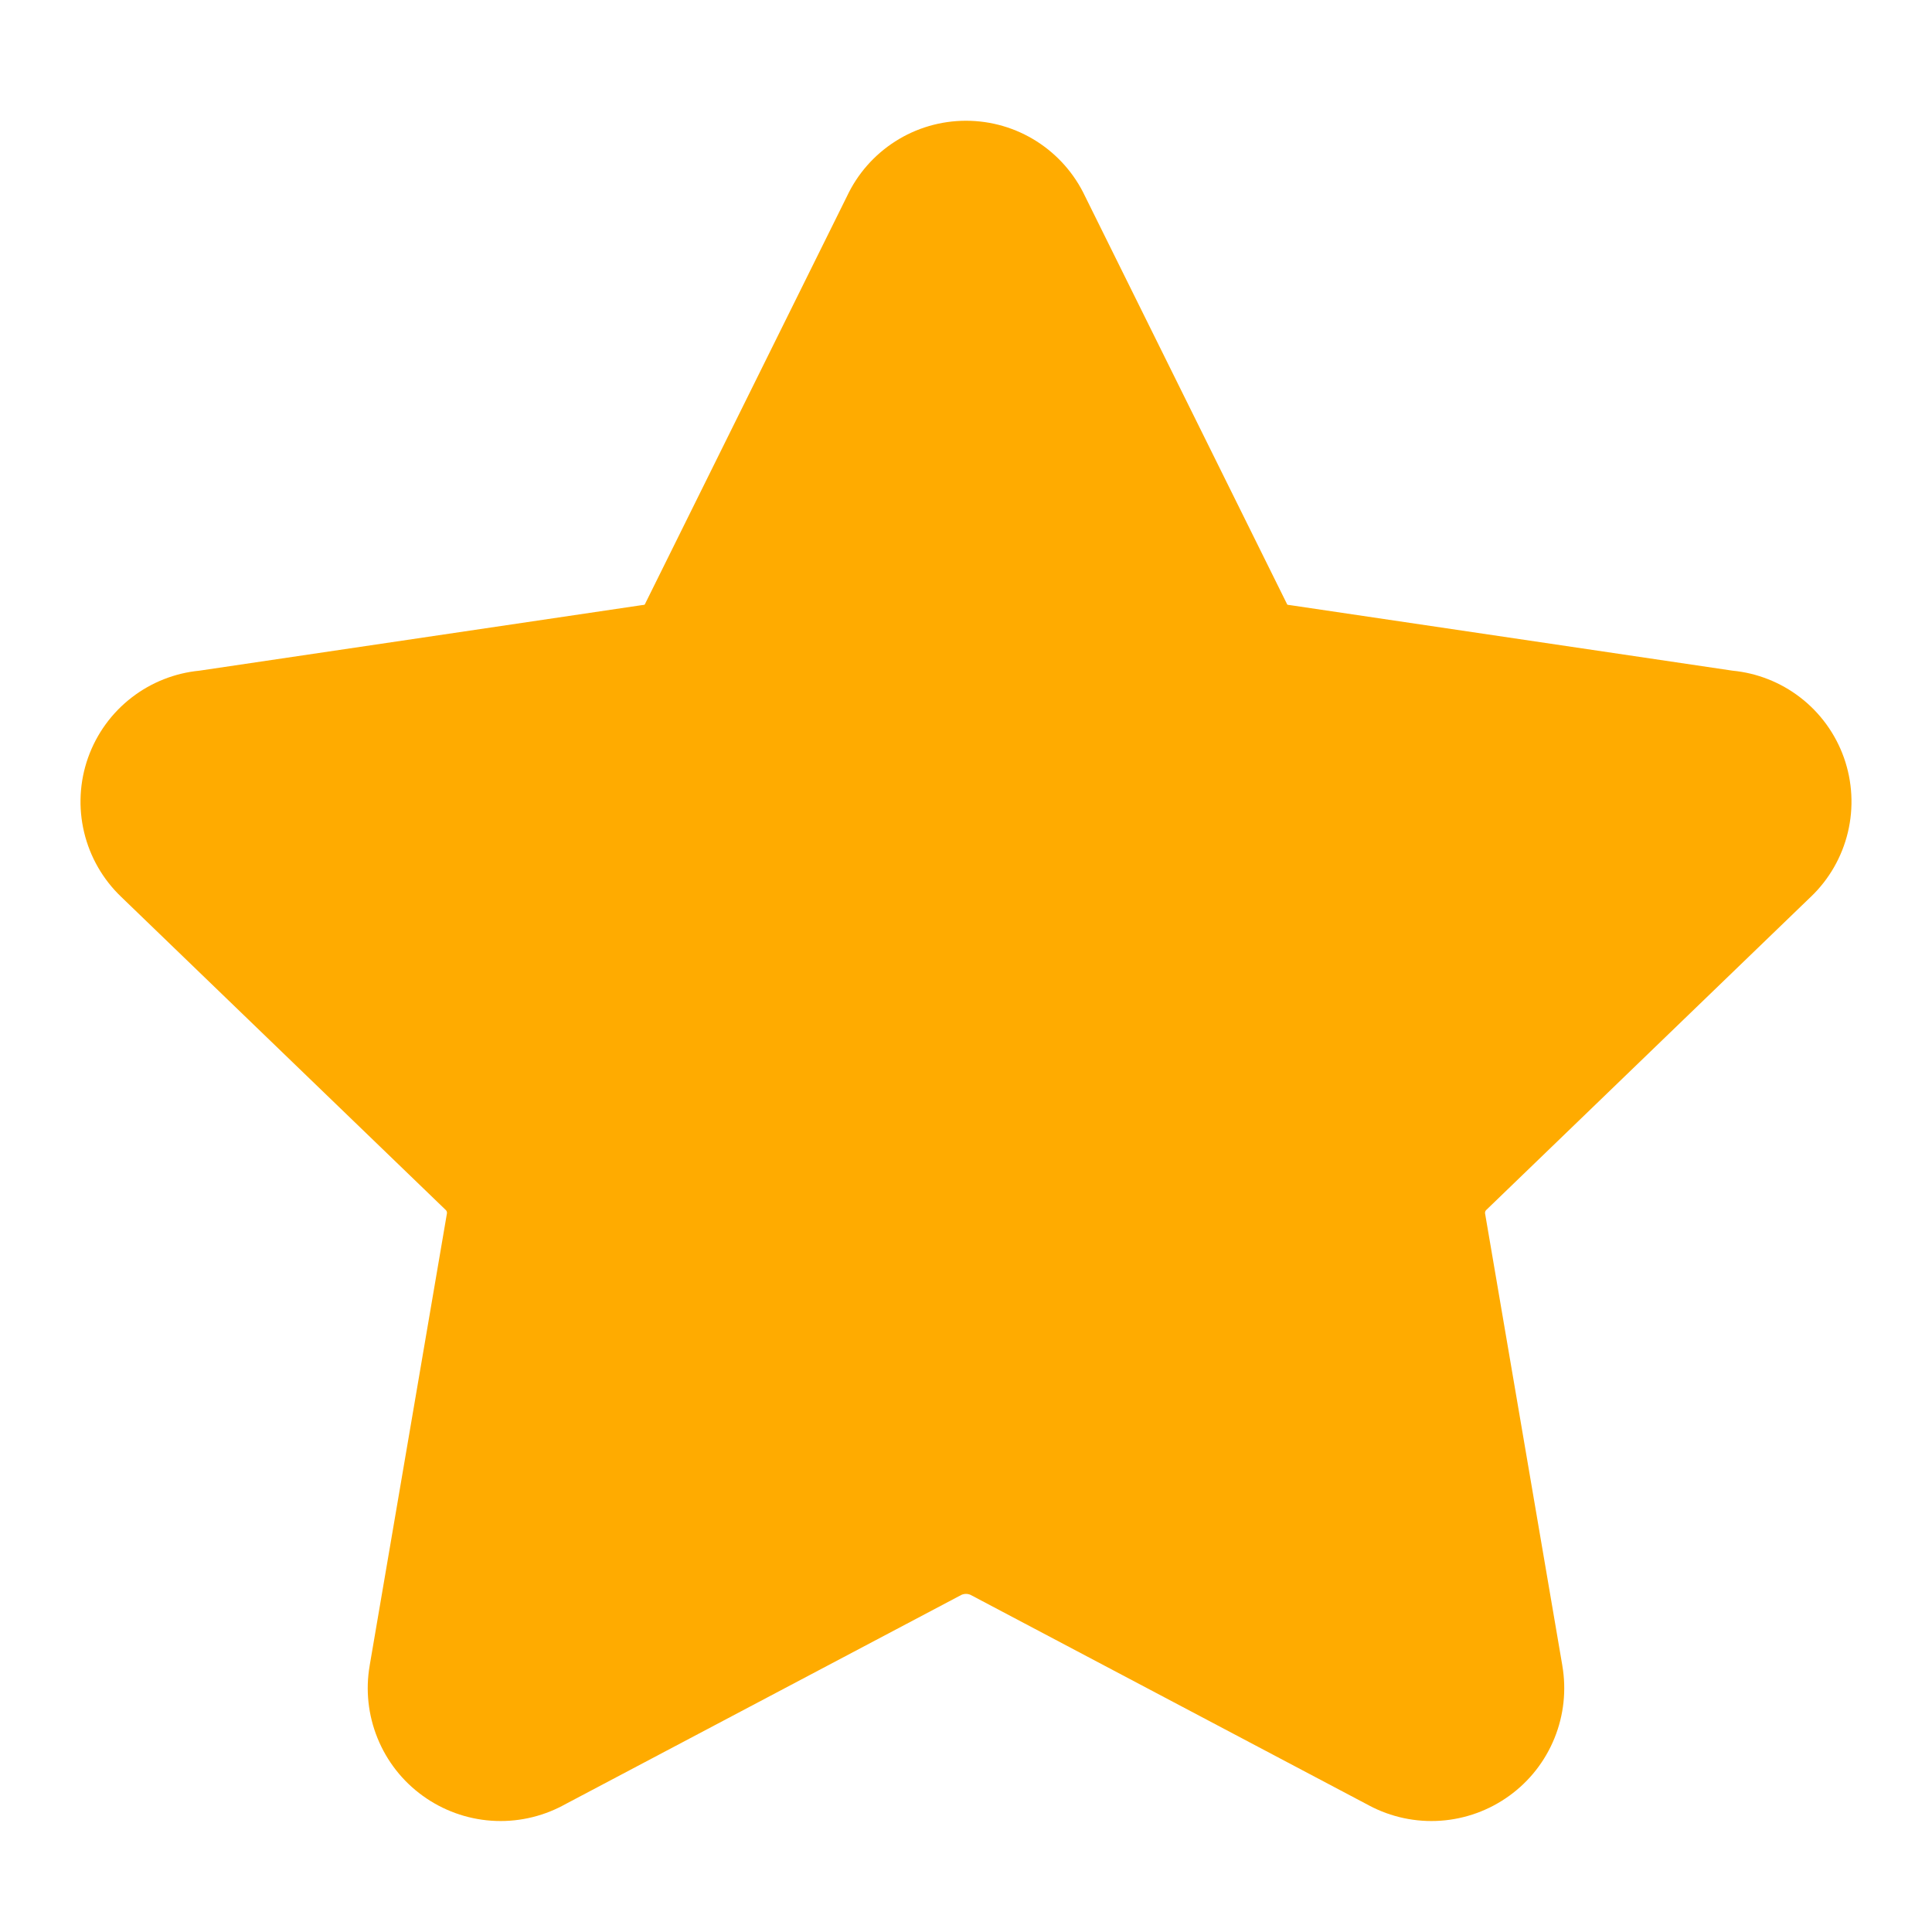 <svg width="48" height="48" viewBox="0 0 48 48" fill="none" xmlns="http://www.w3.org/2000/svg">
<path d="M24 3C23.376 3 22.765 3.178 22.24 3.514C21.721 3.846 21.306 4.317 21.044 4.874L16.053 14.95C16.043 14.969 16.034 14.989 16.024 15.009C16.022 15.014 16.019 15.019 16.014 15.022C16.01 15.025 16.005 15.027 15.999 15.028C15.98 15.03 15.961 15.033 15.942 15.035L4.953 16.663C4.346 16.722 3.766 16.95 3.281 17.322C2.779 17.706 2.4 18.228 2.188 18.824C1.977 19.42 1.943 20.064 2.09 20.679C2.237 21.292 2.557 21.849 3.013 22.284L11.057 30.045L11.075 30.062C11.087 30.073 11.095 30.086 11.1 30.101C11.105 30.116 11.107 30.132 11.104 30.147L11.102 30.158L9.185 41.376L9.185 41.379C9.079 41.986 9.147 42.611 9.379 43.183C9.611 43.756 9.999 44.252 10.5 44.614C11 44.977 11.592 45.192 12.208 45.235C12.824 45.278 13.439 45.147 13.984 44.858L13.986 44.856L23.887 39.624C23.923 39.608 23.961 39.6 24 39.6C24.039 39.6 24.077 39.608 24.113 39.624L34.014 44.856L34.015 44.857C34.56 45.147 35.176 45.278 35.792 45.235C36.408 45.192 37 44.977 37.5 44.614C38.001 44.252 38.389 43.756 38.621 43.183C38.853 42.612 38.92 41.987 38.815 41.379L38.815 41.376L36.898 30.158L36.896 30.147C36.894 30.132 36.895 30.116 36.9 30.101C36.905 30.086 36.913 30.073 36.925 30.062L36.943 30.045L44.982 22.288L44.987 22.284C45.443 21.849 45.763 21.292 45.91 20.679C46.057 20.064 46.023 19.42 45.812 18.824C45.6 18.228 45.221 17.706 44.719 17.322C44.234 16.95 43.654 16.722 43.047 16.663L32.058 15.035C32.039 15.033 32.02 15.03 32.001 15.028C31.995 15.027 31.99 15.025 31.986 15.022C31.983 15.02 31.981 15.018 31.979 15.016C31.978 15.014 31.977 15.012 31.976 15.009C31.966 14.989 31.957 14.969 31.947 14.95L26.957 4.874C26.694 4.317 26.279 3.846 25.76 3.514C25.235 3.178 24.624 3 24 3Z" fill="#FFAB00"/>
</svg>
